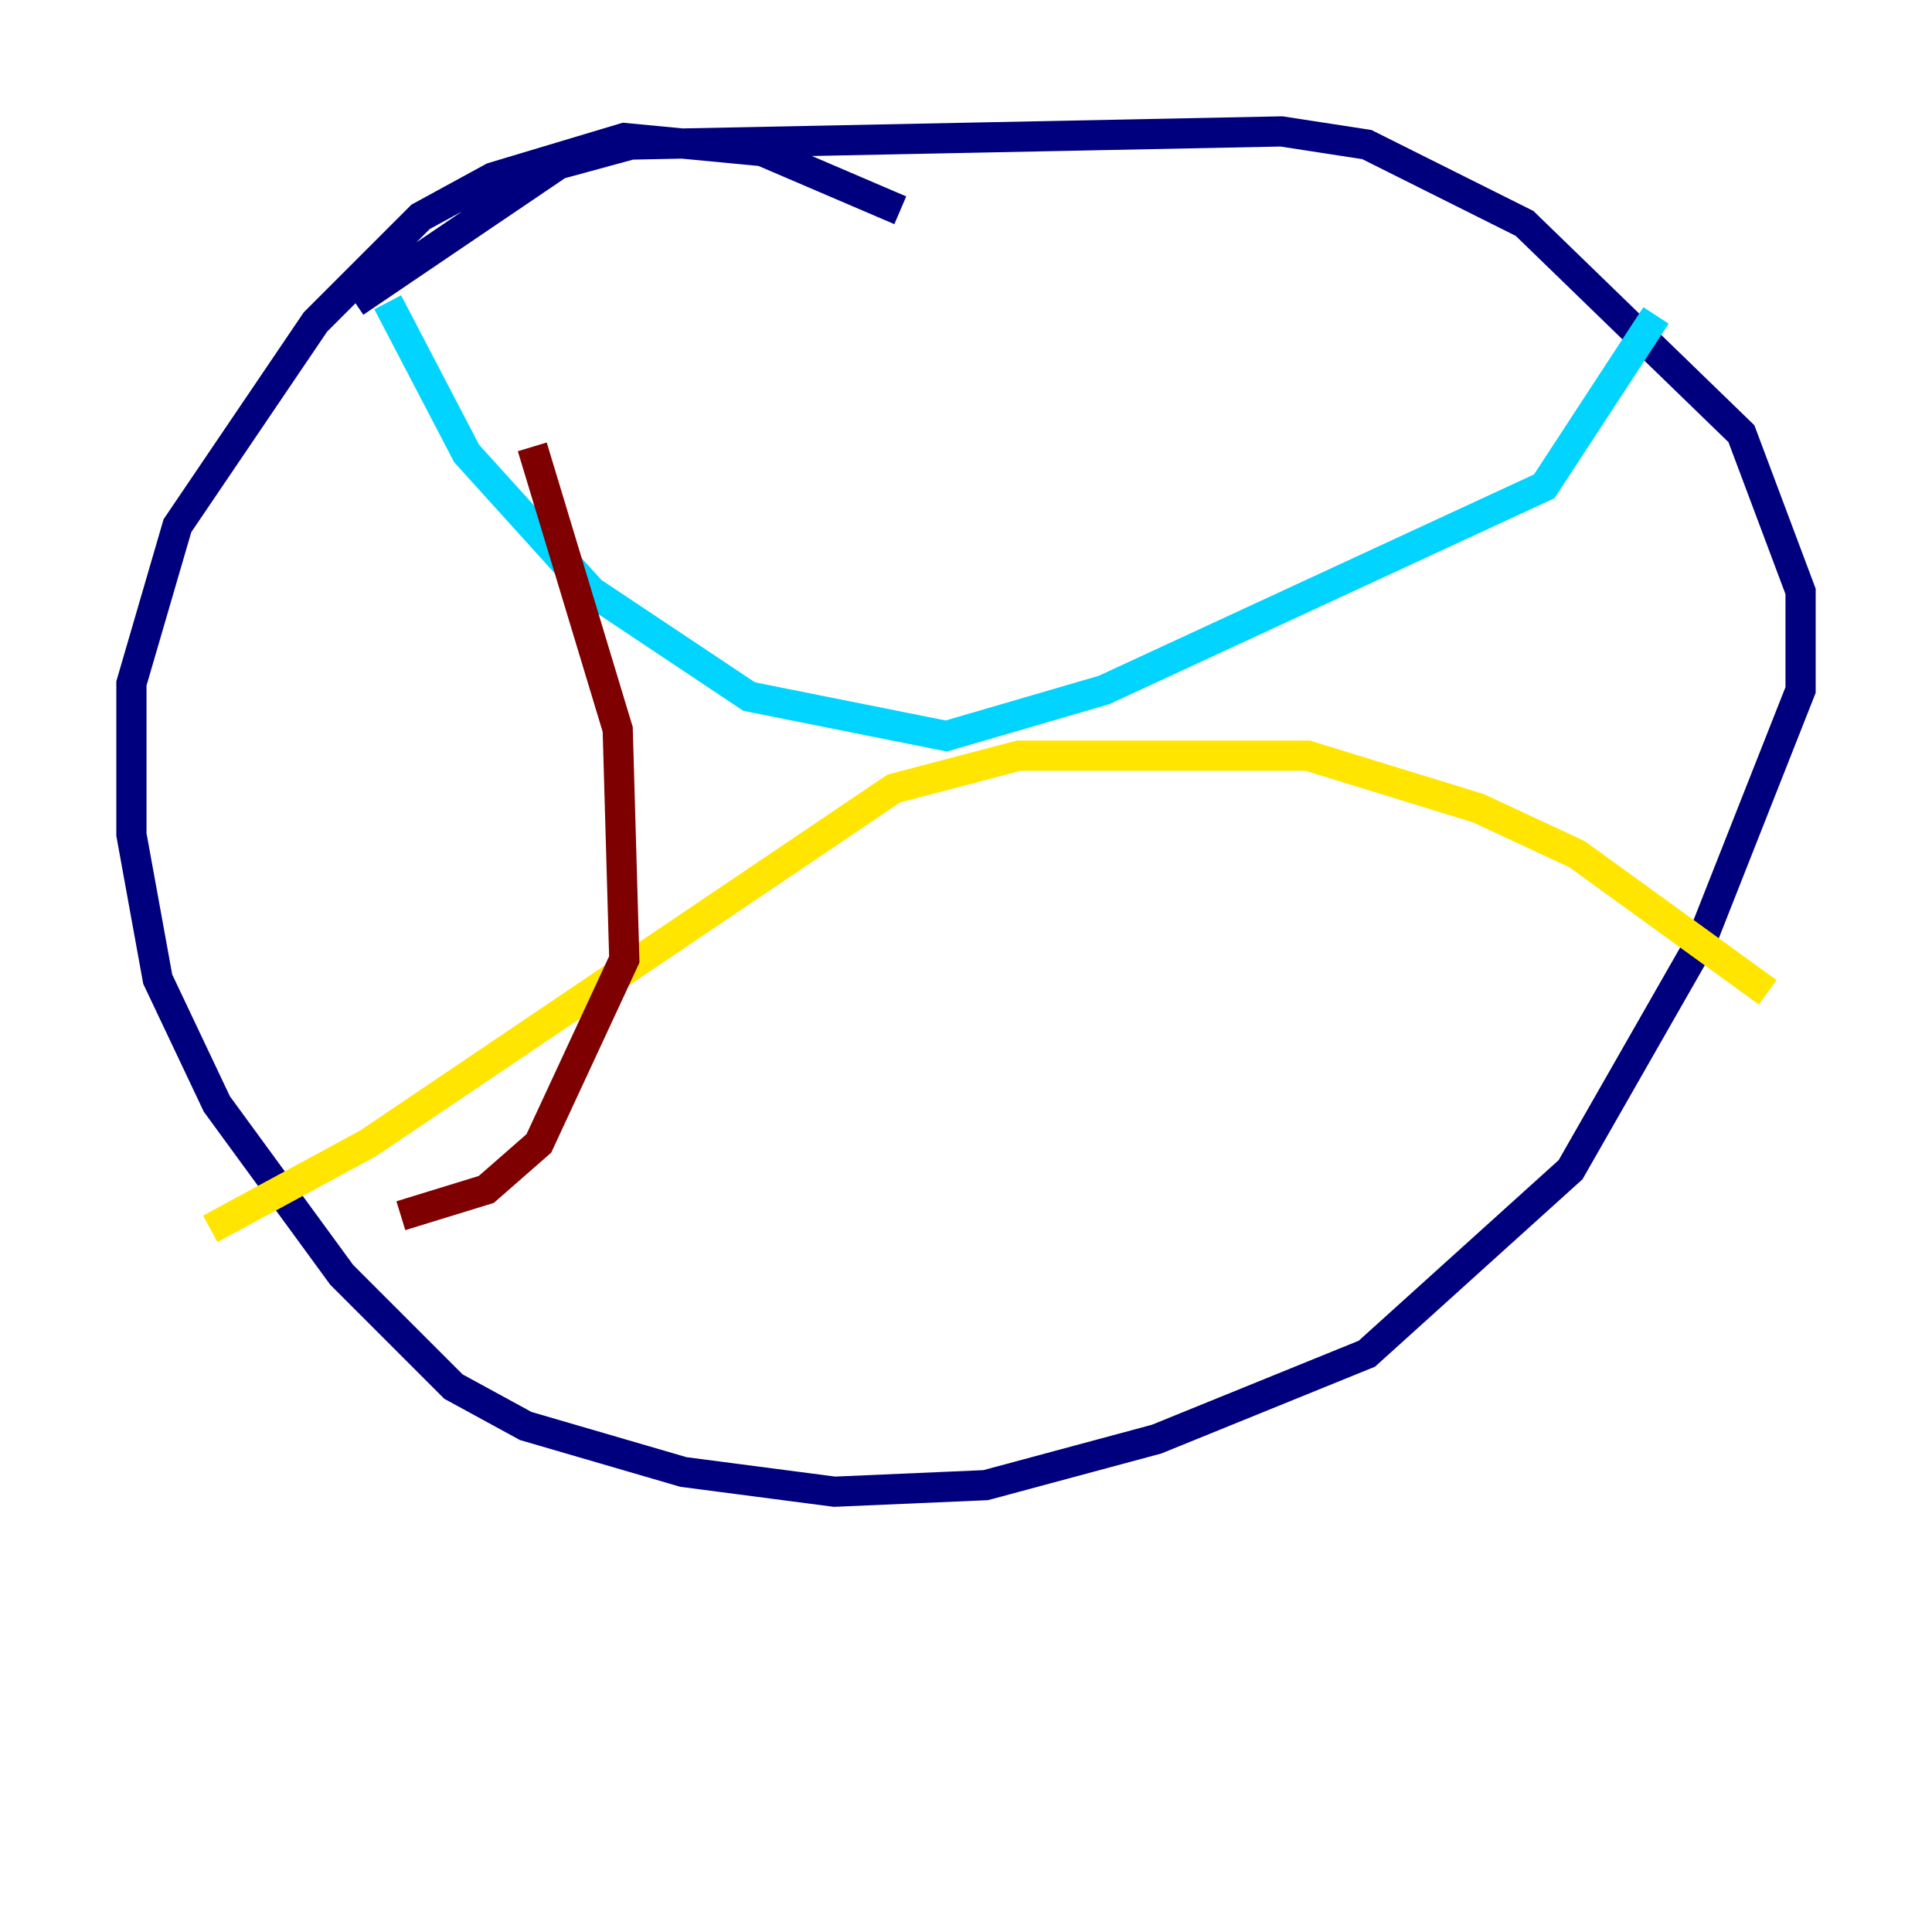 <?xml version="1.0" encoding="utf-8" ?>
<svg baseProfile="tiny" height="128" version="1.2" viewBox="0,0,128,128" width="128" xmlns="http://www.w3.org/2000/svg" xmlns:ev="http://www.w3.org/2001/xml-events" xmlns:xlink="http://www.w3.org/1999/xlink"><defs /><polyline fill="none" points="59.646,13.932 50.503,10.014 41.361,9.143 32.653,11.755 27.864,14.367 20.898,21.333 11.755,34.83 8.707,45.279 8.707,55.292 10.449,64.871 14.367,73.143 22.64,84.463 30.041,91.864 34.83,94.476 45.279,97.524 55.292,98.83 65.306,98.395 76.626,95.347 90.558,89.687 104.054,77.497 112.762,62.258 119.293,45.714 119.293,39.184 115.374,28.735 101.007,14.803 90.558,9.578 84.898,8.707 41.796,9.578 37.007,10.884 23.51,20.027" stroke="#00007f" stroke-width="2" /><polyline fill="none" points="25.687,20.027 30.912,30.041 39.184,39.184 49.633,46.15 62.694,48.762 73.143,45.714 102.313,32.218 109.714,20.898" stroke="#00d4ff" stroke-width="2" /><polyline fill="none" points="13.932,81.415 24.381,75.755 59.211,52.245 67.483,50.068 86.639,50.068 97.959,53.551 104.49,56.599 117.116,65.742" stroke="#ffe500" stroke-width="2" /><polyline fill="none" points="35.265,29.605 40.925,48.327 41.361,63.565 35.701,75.755 32.218,78.803 26.558,80.544" stroke="#7f0000" stroke-width="2" /></svg>